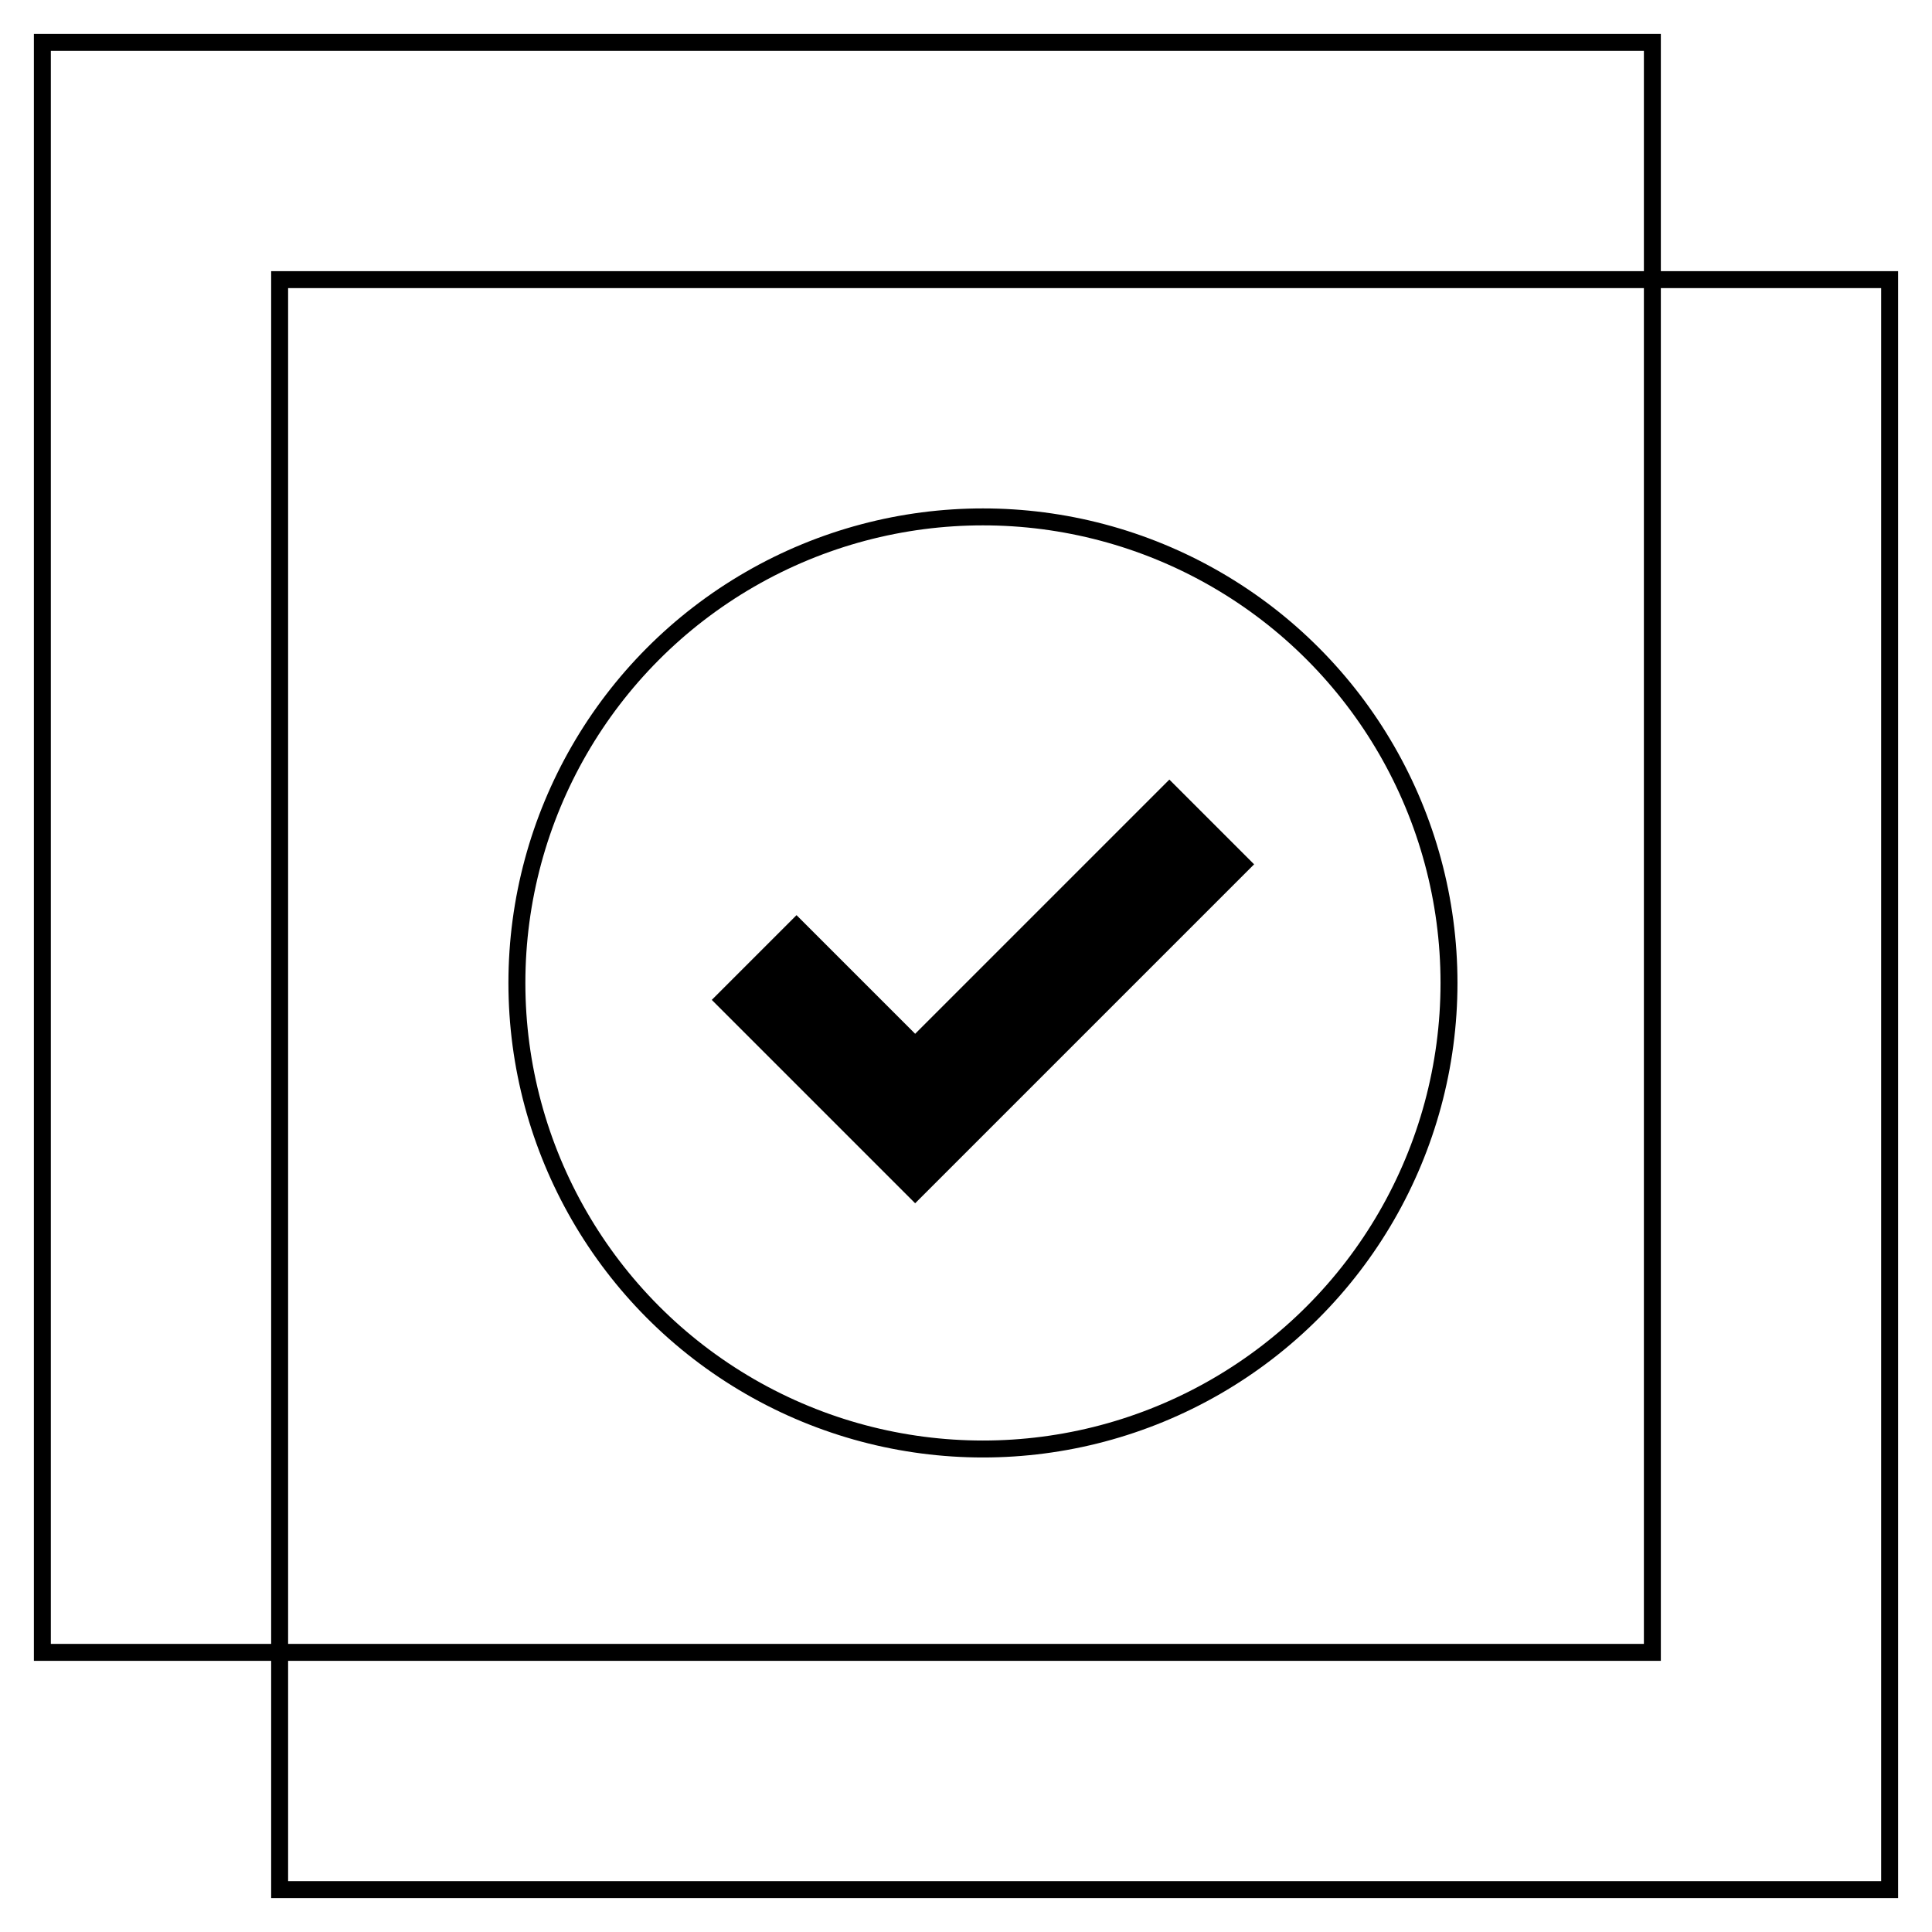 <svg width="114" height="114" viewBox="0 0 114 114" fill="none" xmlns="http://www.w3.org/2000/svg">
<rect x="2.5" y="2.5" width="95" height="95" stroke="black" strokeWidth="5"/>
<rect x="16.5" y="16.5" width="95" height="95" stroke="black" strokeWidth="5"/>
<circle cx="58" cy="58" r="27.5" stroke="black" strokeWidth="5"/>
<path d="M69 46L54 61L47 54L42 59L54 71L74 51L69 46Z" fill="black"/>
</svg>
